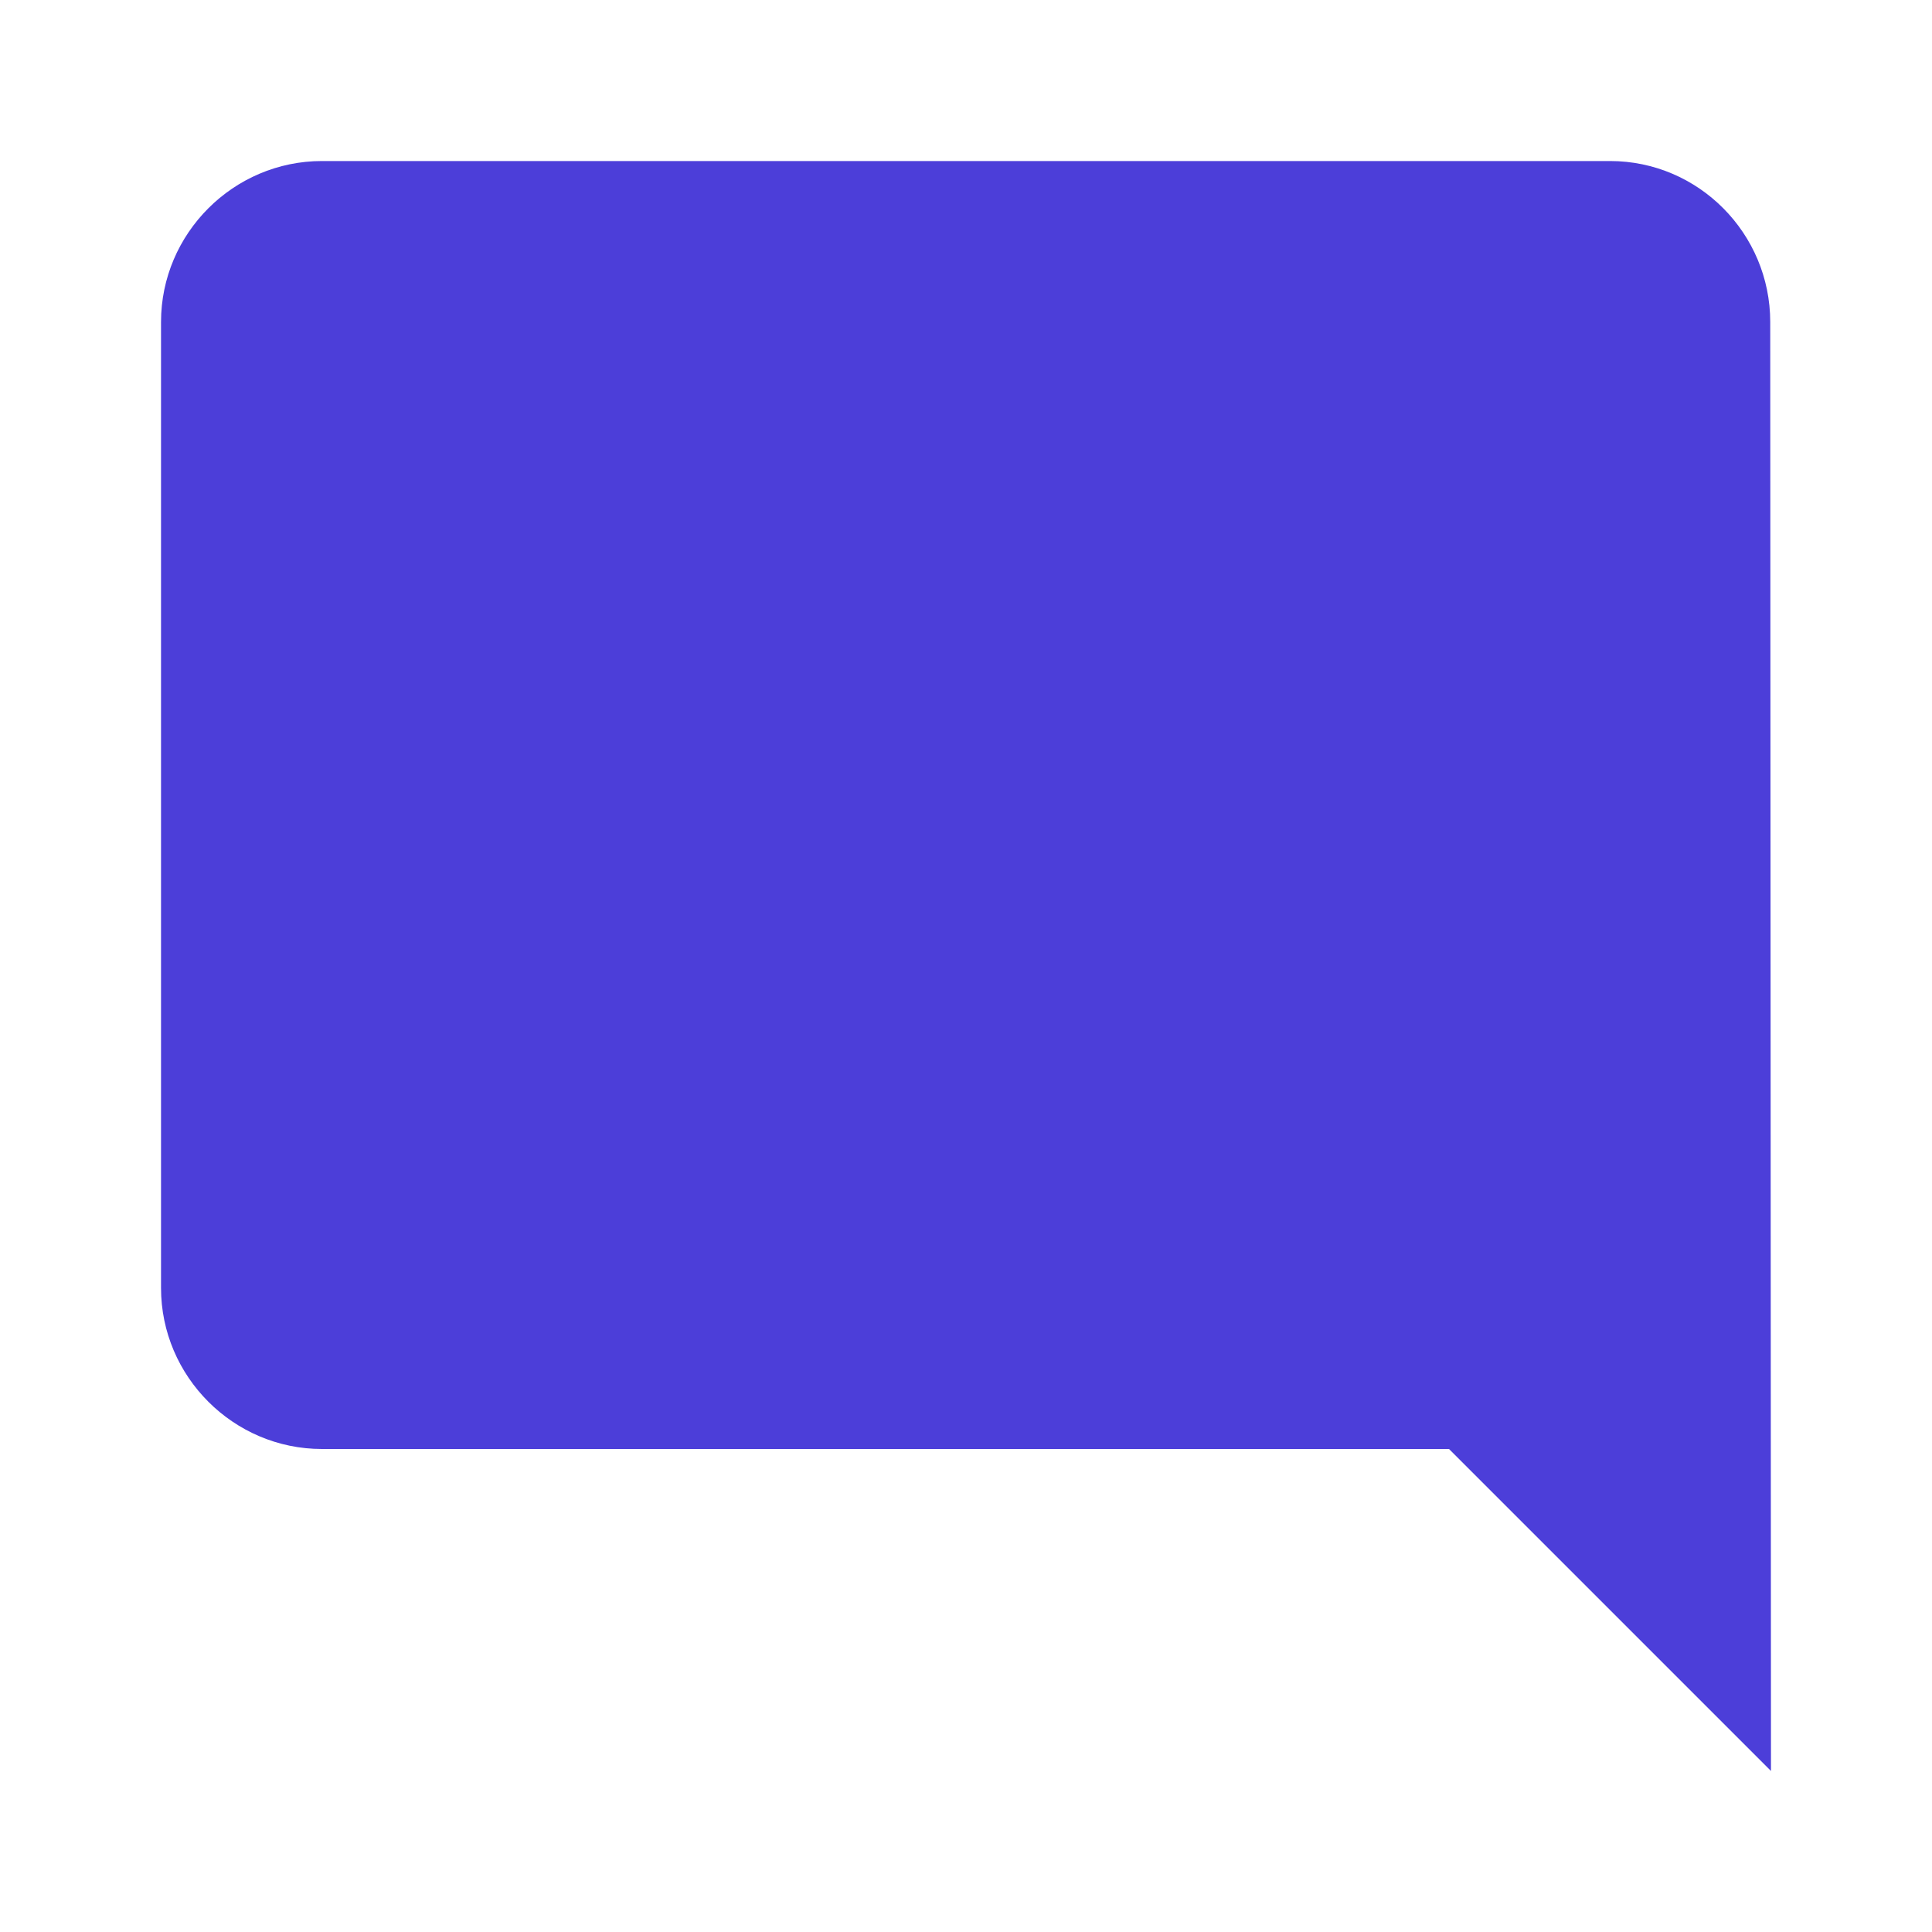 <svg width="26" height="26" viewBox="0 0 26 26" fill="none" xmlns="http://www.w3.org/2000/svg">
<path d="M23.823 4.333C23.823 3.142 22.858 2.167 21.667 2.167H4.333C3.142 2.167 2.167 3.142 2.167 4.333V17.333C2.167 18.525 3.142 19.5 4.333 19.5H19.5L23.833 23.833L23.823 4.333Z" fill="#4C3ED9"/>
</svg>
